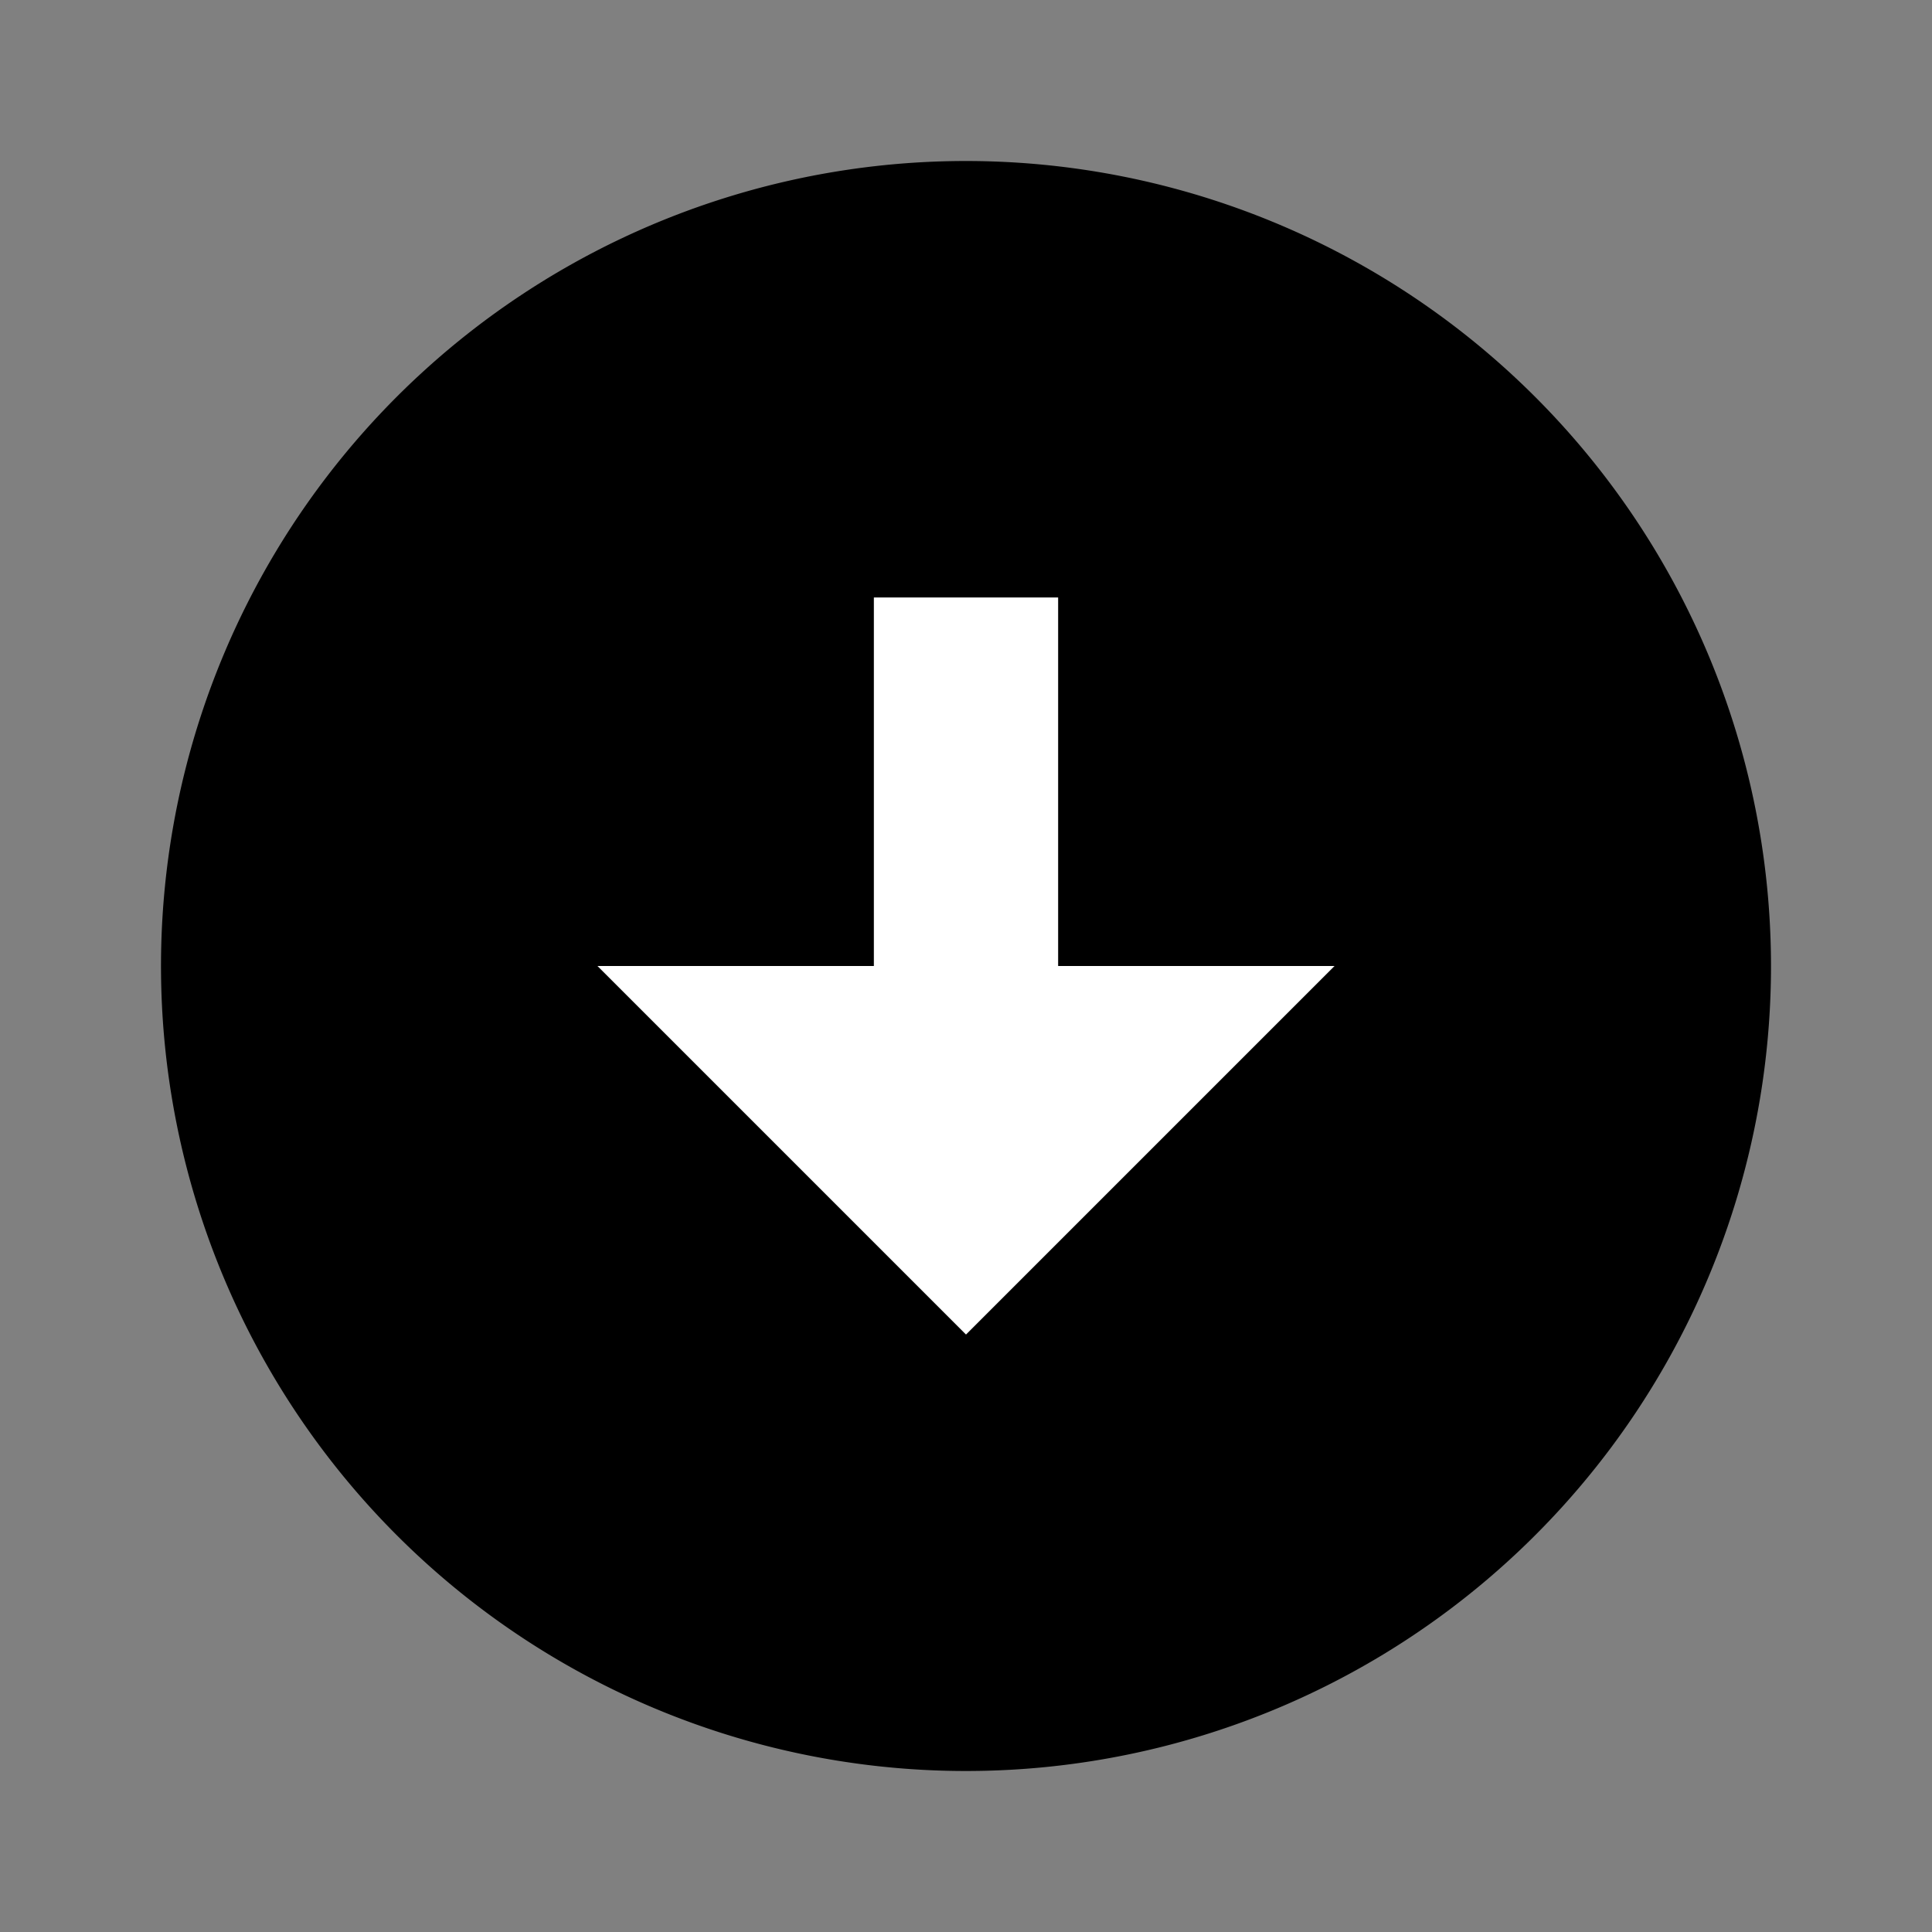 <svg id="g105" xmlns="http://www.w3.org/2000/svg" width="48" height="48" viewBox="0 0 48 48">
  <rect x="0" y="0" width="48" height="48" fill="#808080" stroke="none"/>
  <rect id="rect101" width="48" height="48" fill="none"/>
  <path id="path103" d="M20.529.529a20,20,0,1,0,20,20A20.007,20.007,0,0,0,20.529.529Z" transform="translate(3.471 3.471)"/>
  <path id="path584" d="M13.268,10.973V1.817H8.69v9.156H1.823l9.156,9.156,9.156-9.156Z" transform="translate(13.021 13.027)" fill="#fff"/>
</svg>
